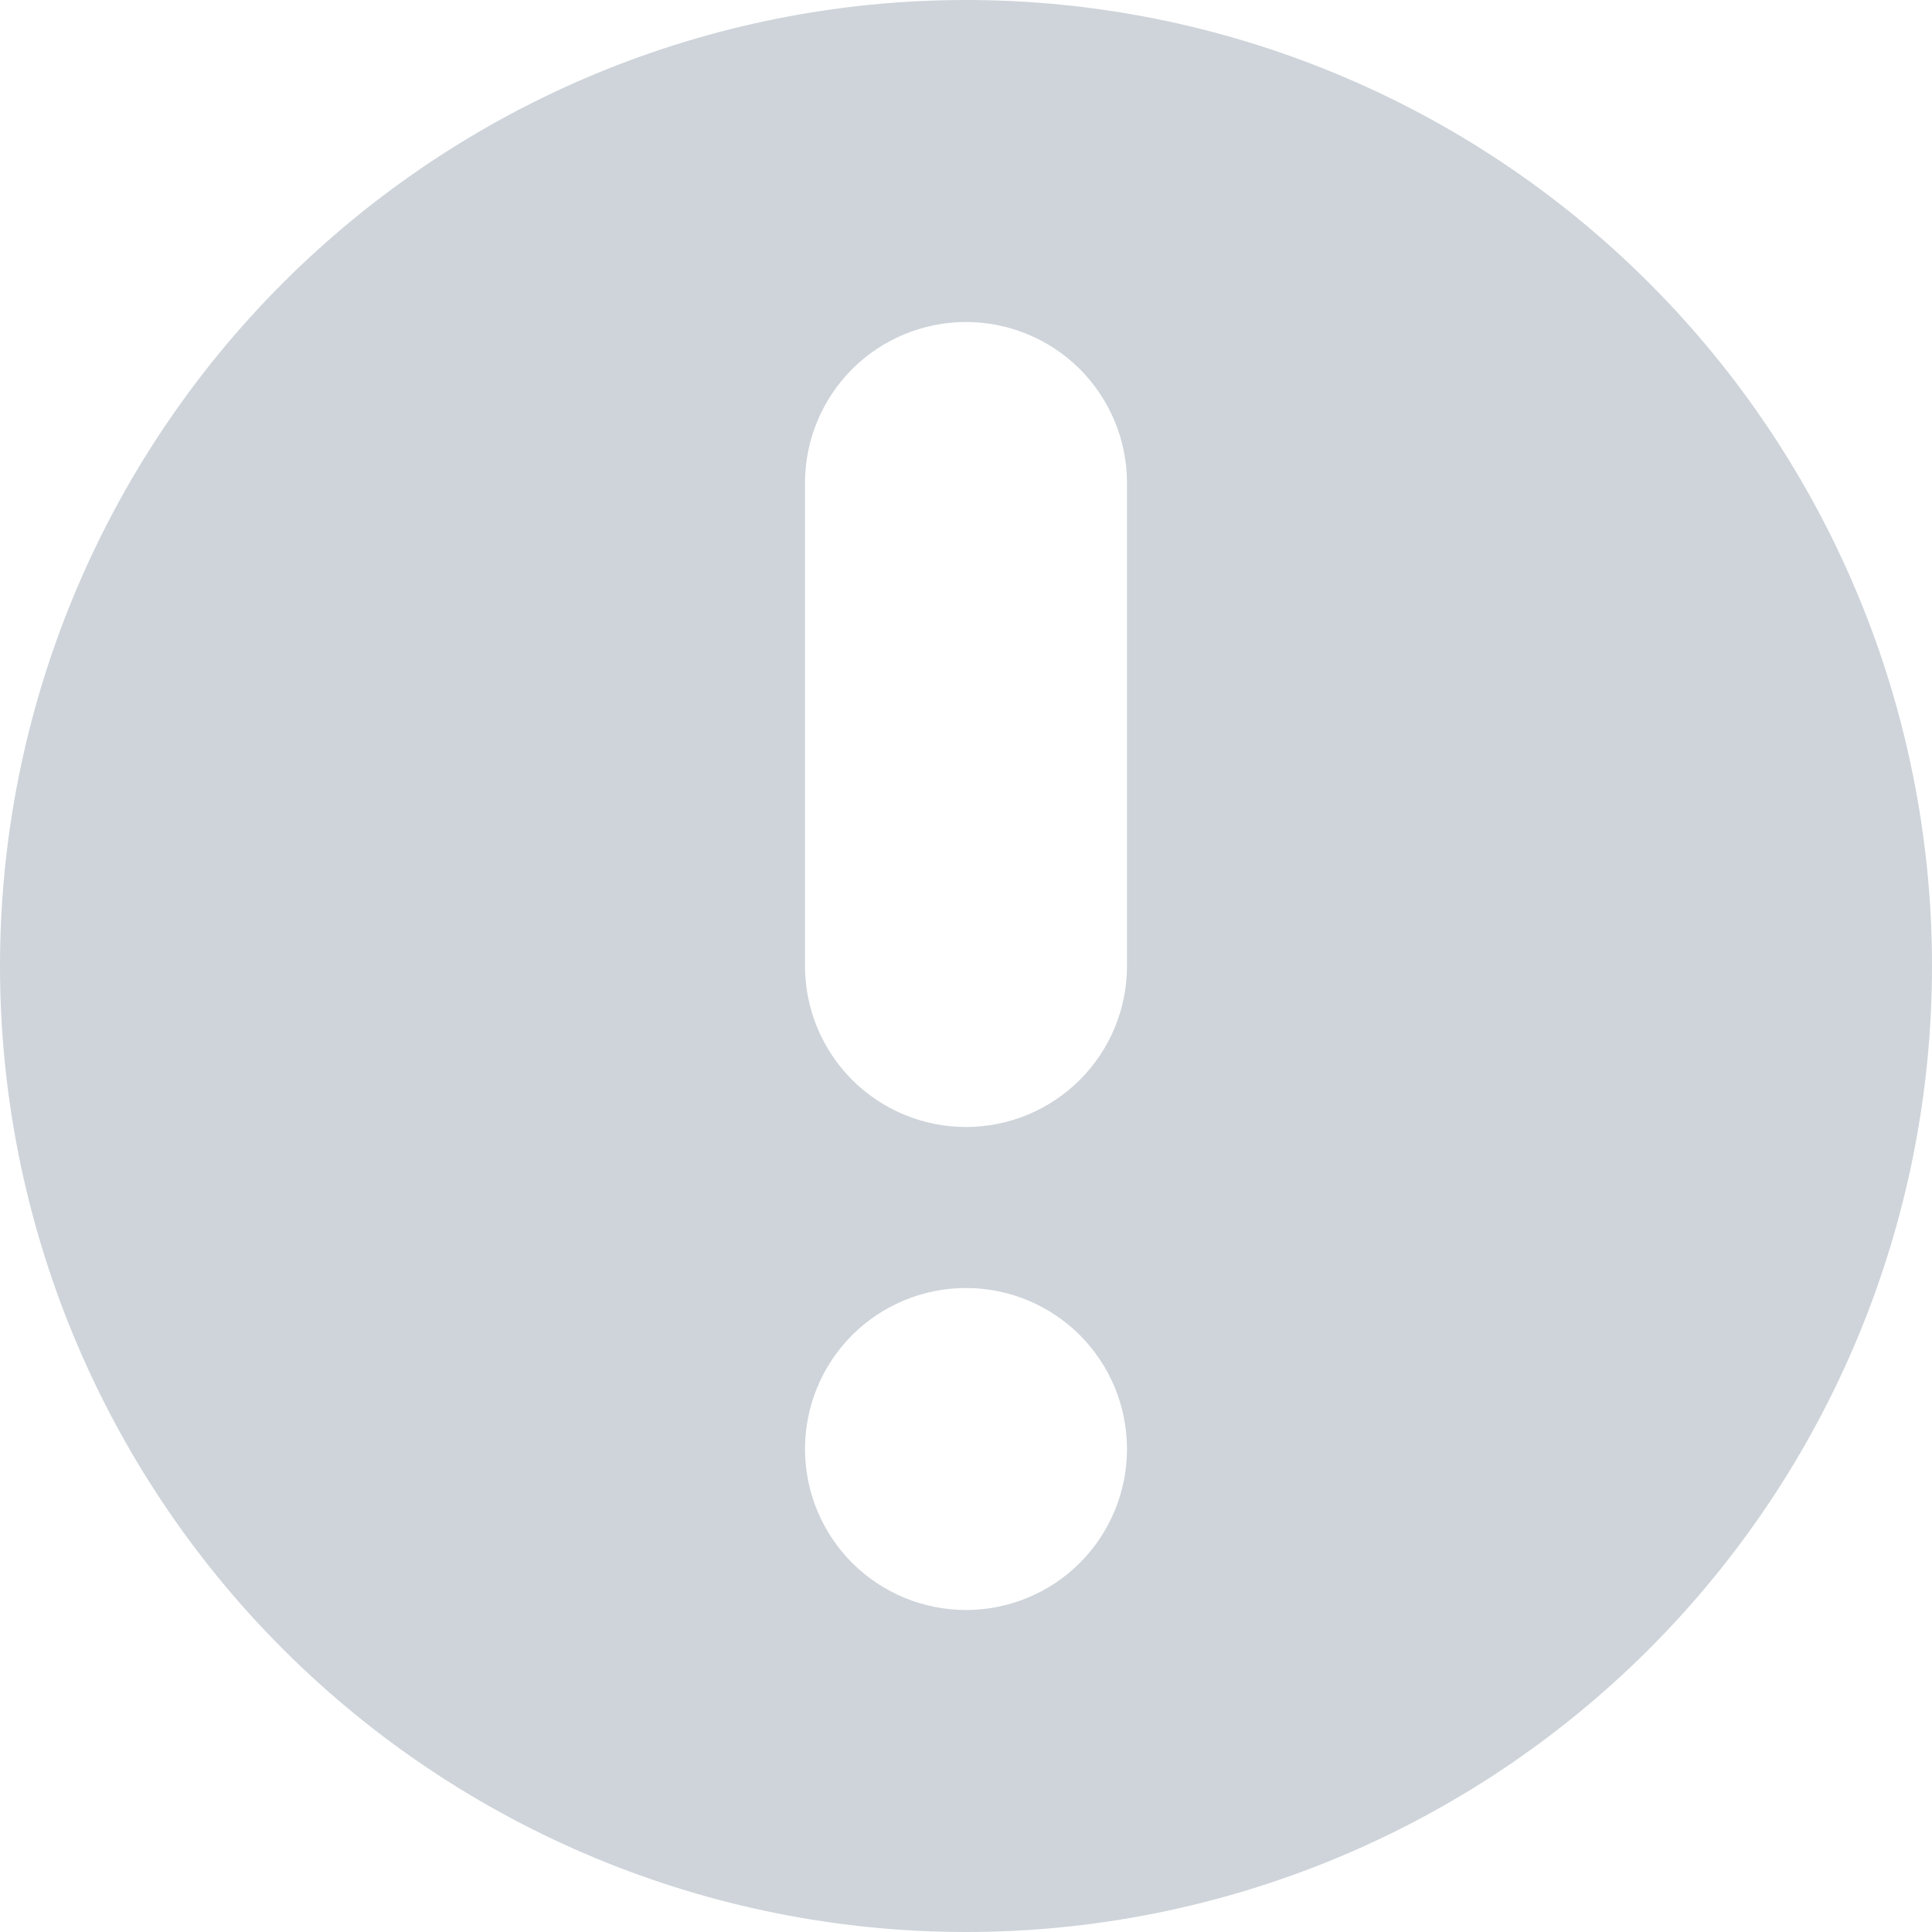 <svg width="18" height="18" viewBox="0 0 18 18" fill="none" xmlns="http://www.w3.org/2000/svg">
<path fill-rule="evenodd" clip-rule="evenodd" d="M18 9C18 11.387 17.052 13.676 15.364 15.364C13.676 17.052 11.387 18 9 18C6.613 18 4.324 17.052 2.636 15.364C0.948 13.676 0 11.387 0 9C0 6.613 0.948 4.324 2.636 2.636C4.324 0.948 6.613 0 9 0C11.387 0 13.676 0.948 15.364 2.636C17.052 4.324 18 6.613 18 9ZM7.5 4.5C7.5 4.102 7.658 3.721 7.939 3.439C8.221 3.158 8.602 3 9 3C9.398 3 9.779 3.158 10.061 3.439C10.342 3.721 10.5 4.102 10.5 4.5V9C10.5 9.398 10.342 9.779 10.061 10.061C9.779 10.342 9.398 10.5 9 10.5C8.602 10.5 8.221 10.342 7.939 10.061C7.658 9.779 7.5 9.398 7.5 9V4.5ZM9 12C8.602 12 8.221 12.158 7.939 12.439C7.658 12.721 7.5 13.102 7.5 13.5C7.5 13.898 7.658 14.279 7.939 14.561C8.221 14.842 8.602 15 9 15C9.398 15 9.779 14.842 10.061 14.561C10.342 14.279 10.5 13.898 10.5 13.5C10.5 13.102 10.342 12.721 10.061 12.439C9.779 12.158 9.398 12 9 12Z" fill="#CED4DA"/>
</svg>
